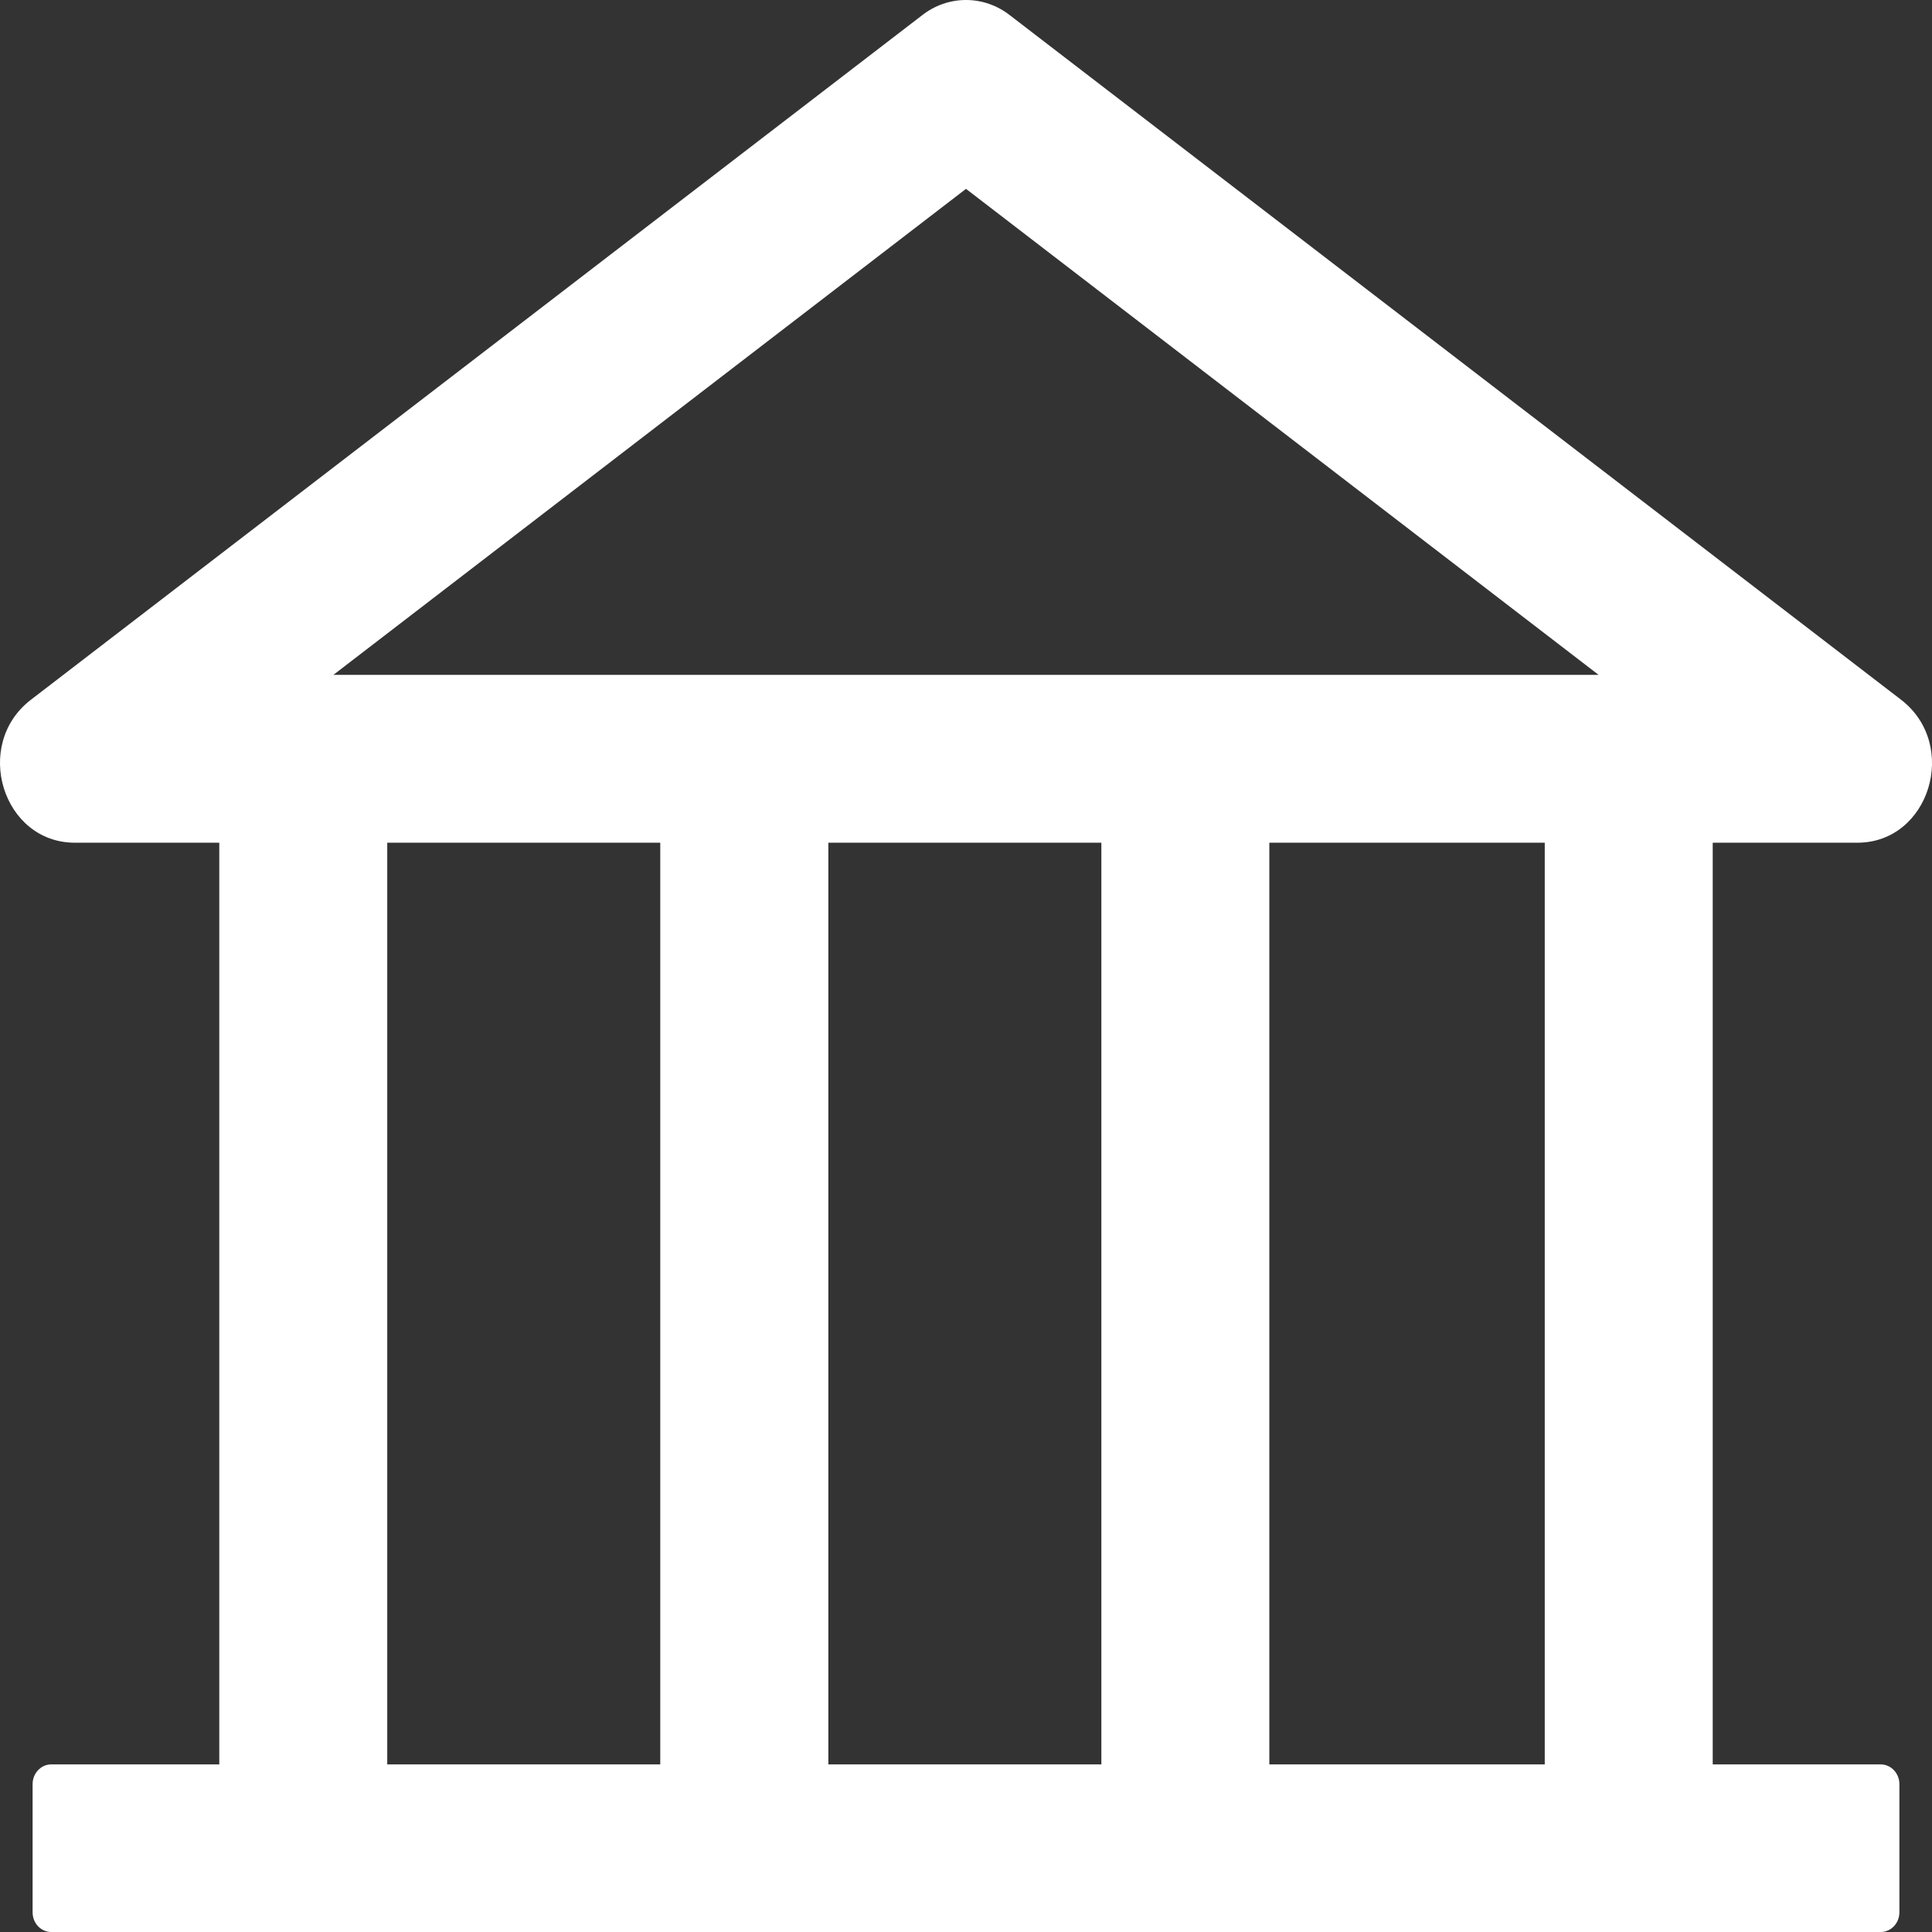 <svg width="16" height="16" viewBox="0 0 16 16" fill="none" xmlns="http://www.w3.org/2000/svg">
<rect x="0" y="0" width="16" height="16" fill="#333333" stroke="none"/>
<path d="M15.382 6.979C15.979 6.979 16.229 6.169 15.744 5.795L8.363 0.126C8.258 0.044 8.131 0 8 0C7.869 0 7.742 0.044 7.637 0.126L0.256 5.795C-0.229 6.167 0.021 6.979 0.62 6.979H1.816V14.612H0.424C0.339 14.612 0.27 14.686 0.27 14.775V15.837C0.27 15.927 0.339 16 0.424 16H15.575C15.661 16 15.73 15.927 15.73 15.837V14.775C15.73 14.686 15.661 14.612 15.575 14.612H14.184V6.979H15.382ZM8 1.564L13.239 5.589H2.761L8 1.564ZM3.207 6.979H5.468V14.612H3.207V6.979ZM6.86 6.979H9.121V14.612H6.86V6.979ZM12.793 14.612H10.512V6.979H12.793V14.612Z" fill="white"/>
</svg>

